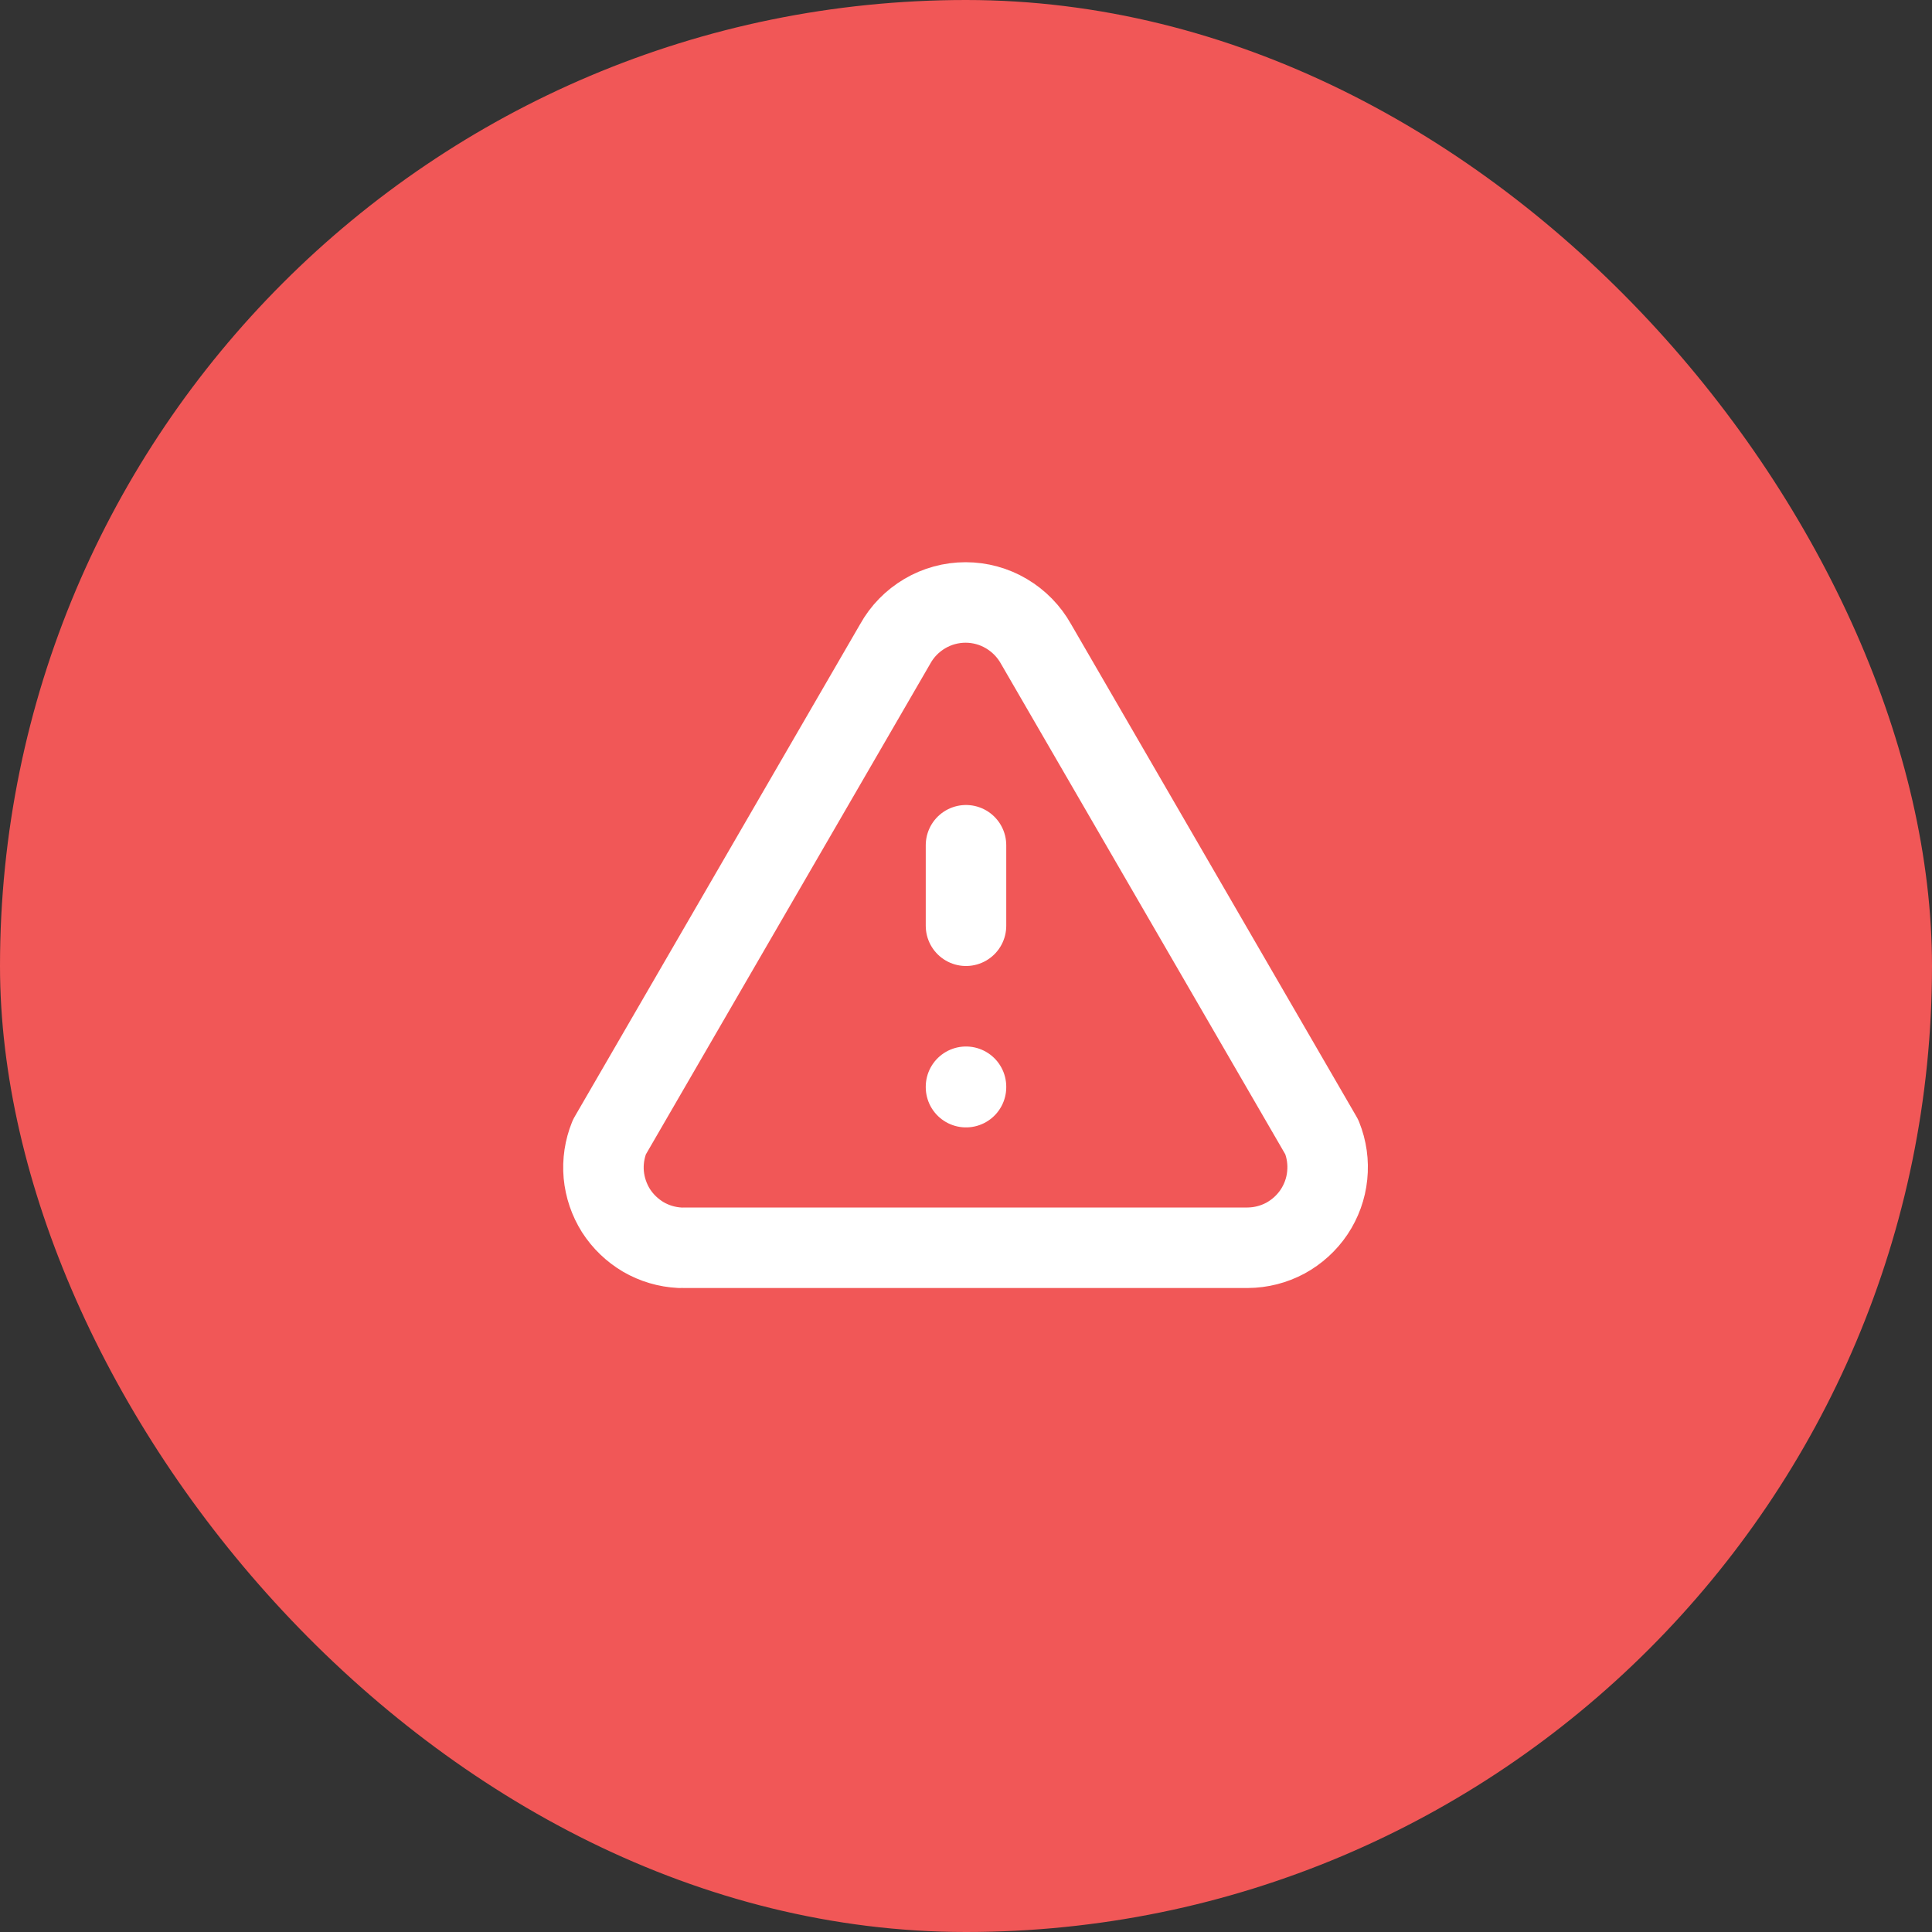 <svg width="24" height="24" viewBox="0 0 24 24" fill="none" xmlns="http://www.w3.org/2000/svg">
<rect x="0" y="0" width="24" height="24" fill="#333333" stroke="none"/>
<rect width="24" height="24" rx="12" fill="#F15757"/>
<path d="M12 13.5V13.505" stroke="white" stroke-linecap="round" stroke-linejoin="round"/>
<path d="M12 10.5V11.5" stroke="white" stroke-linecap="round" stroke-linejoin="round"/>
<path d="M8.5 15.5H15.5C15.663 15.499 15.823 15.458 15.967 15.381C16.11 15.303 16.233 15.192 16.324 15.056C16.414 14.921 16.471 14.765 16.487 14.603C16.504 14.44 16.481 14.277 16.42 14.125L12.87 8C12.783 7.844 12.656 7.714 12.502 7.623C12.349 7.532 12.173 7.484 11.995 7.484C11.816 7.484 11.641 7.532 11.487 7.623C11.333 7.714 11.206 7.844 11.12 8L7.57 14.125C7.51 14.273 7.486 14.433 7.5 14.592C7.515 14.751 7.567 14.904 7.652 15.039C7.738 15.173 7.855 15.285 7.992 15.366C8.13 15.446 8.285 15.492 8.445 15.5" stroke="white" stroke-linecap="round" stroke-linejoin="round"/>
</svg>
